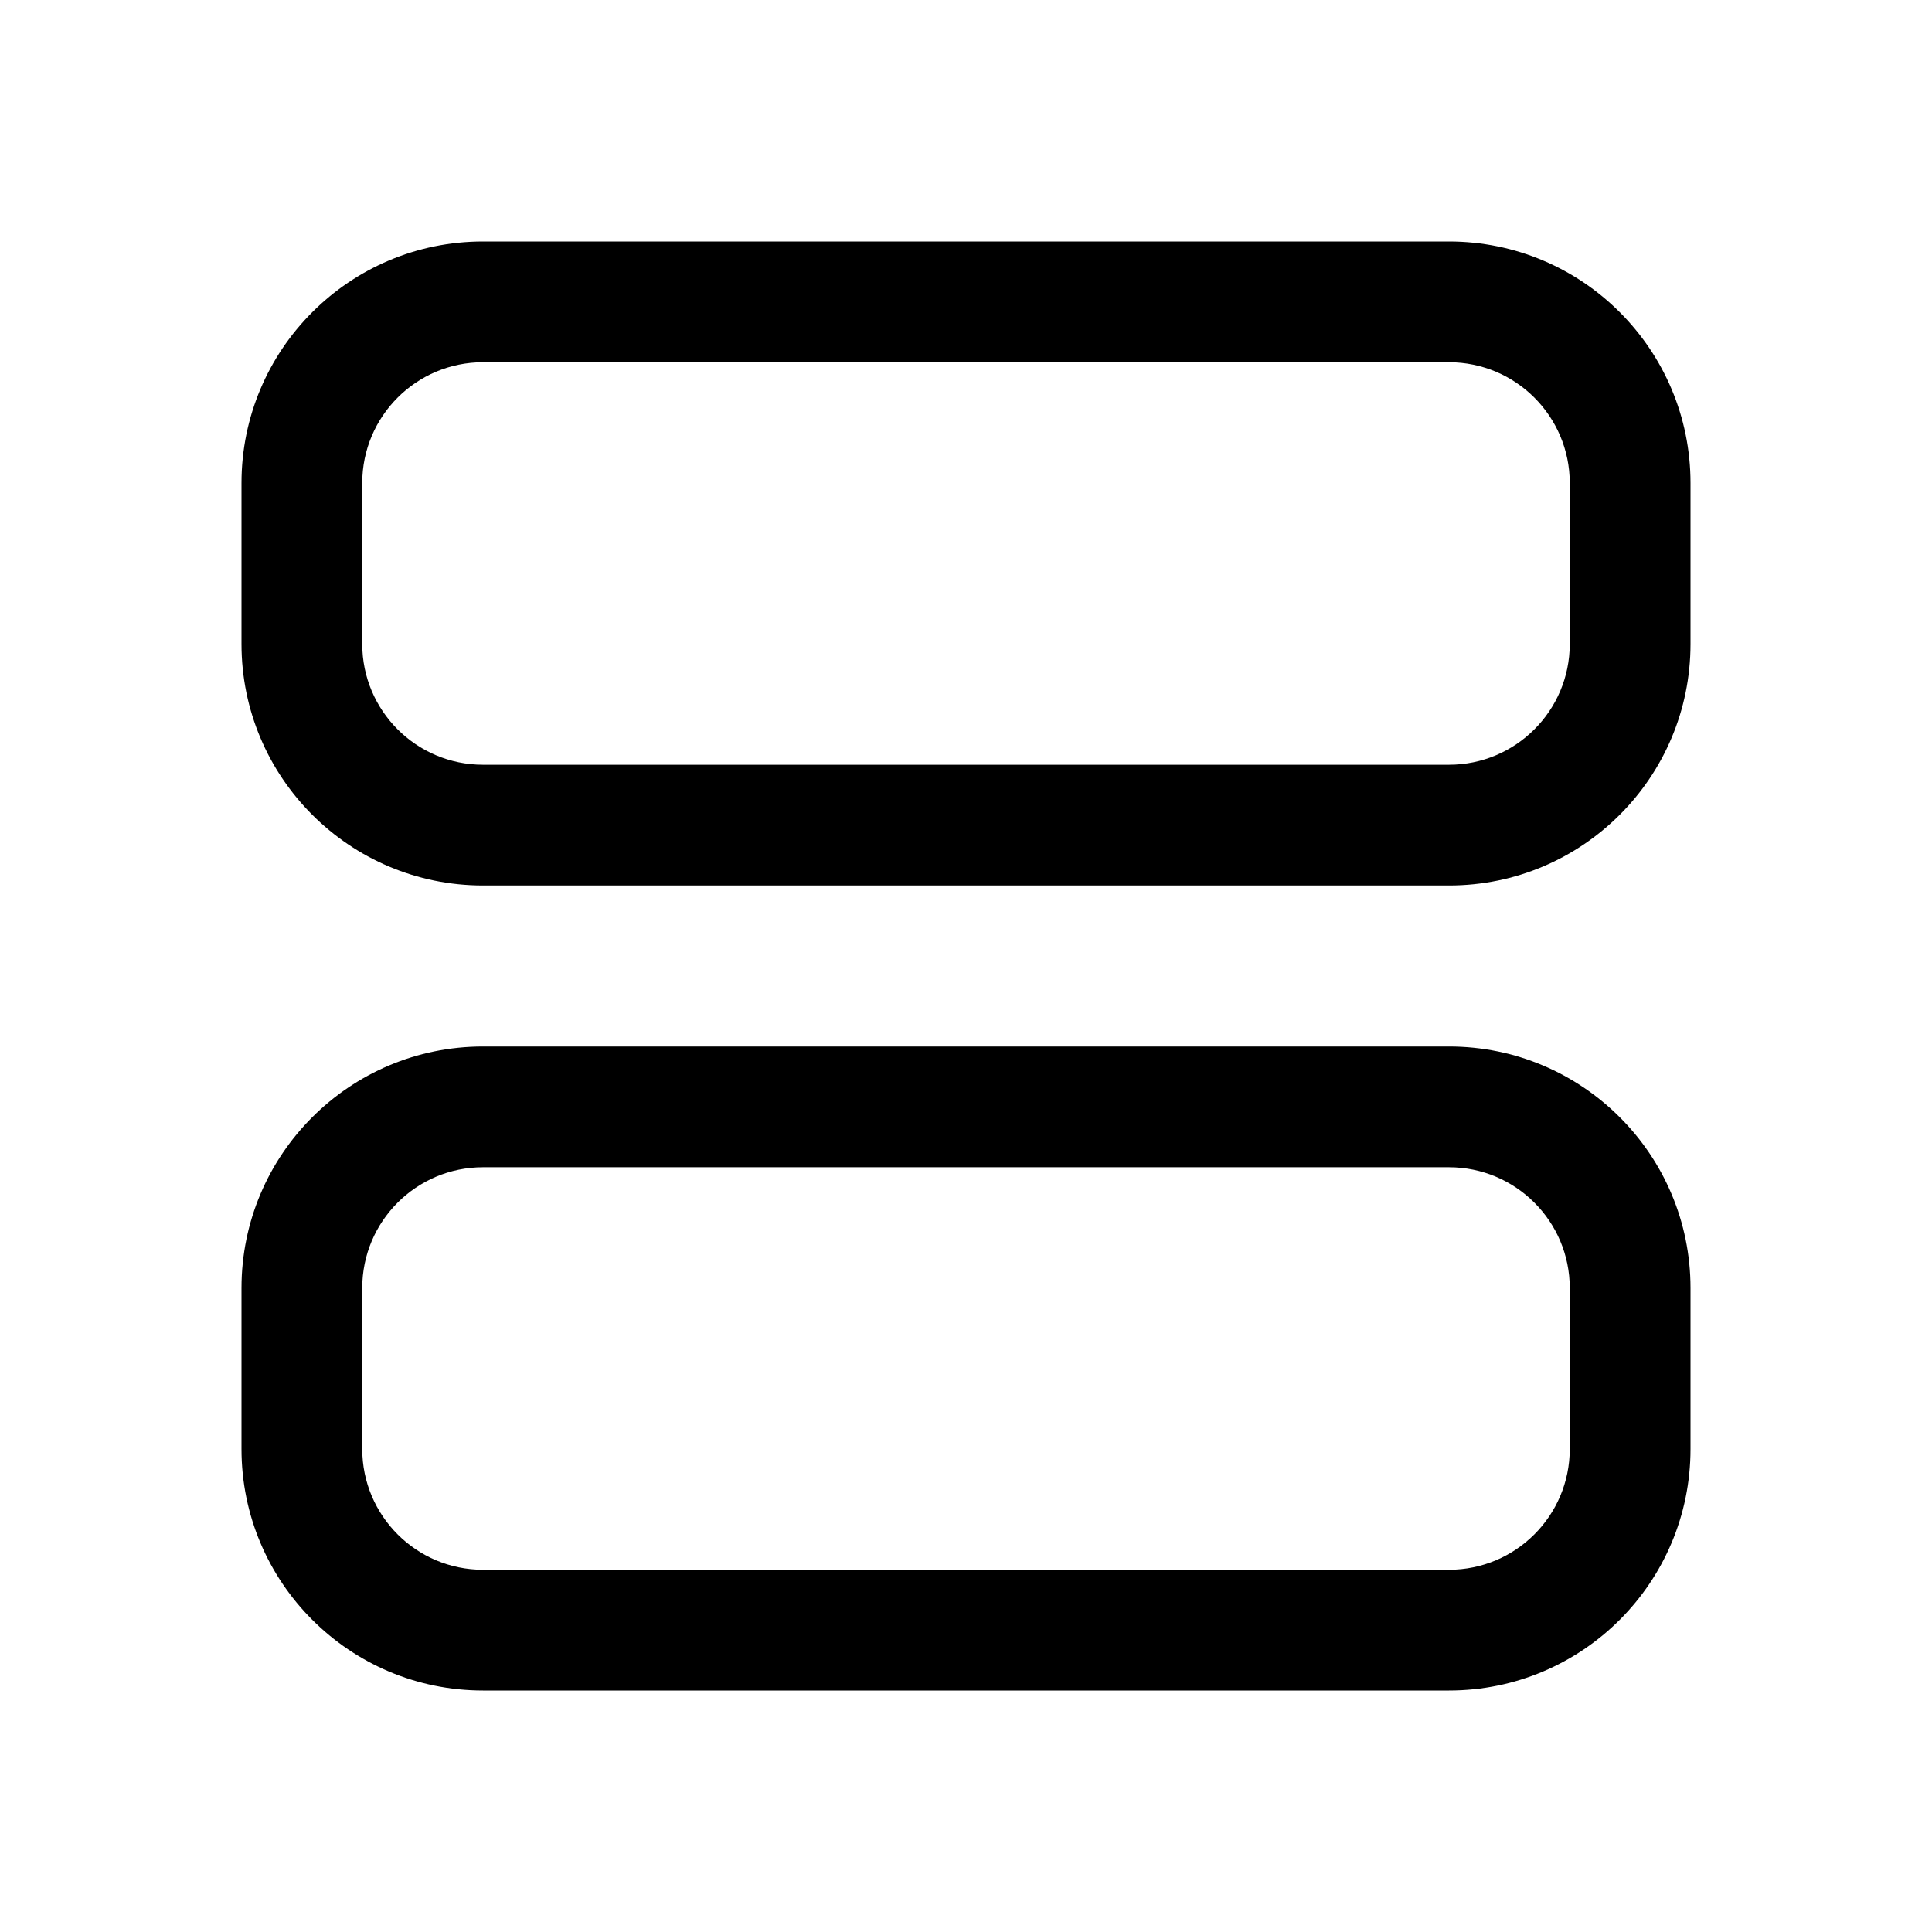 <svg width="24" height="24" viewBox="0 0 24 24"  xmlns="http://www.w3.org/2000/svg">
    <path fill-rule="evenodd" clip-rule="evenodd"
          d="M18 4.5H6C5.172 4.5 4.5 5.172 4.5 6V8C4.5 8.828 5.172 9.5 6 9.5H18C18.828 9.5 19.5 8.828 19.5 8V6C19.5 5.172 18.828 4.5 18 4.5ZM6 3C4.343 3 3 4.343 3 6V8C3 9.657 4.343 11 6 11H18C19.657 11 21 9.657 21 8V6C21 4.343 19.657 3 18 3H6Z"
          />
    <path fill-rule="evenodd" clip-rule="evenodd"
          d="M18 14.5H6C5.172 14.5 4.5 15.172 4.5 16V18C4.5 18.828 5.172 19.5 6 19.5H18C18.828 19.5 19.5 18.828 19.5 18V16C19.5 15.172 18.828 14.5 18 14.5ZM6 13C4.343 13 3 14.343 3 16V18C3 19.657 4.343 21 6 21H18C19.657 21 21 19.657 21 18V16C21 14.343 19.657 13 18 13H6Z"
          />
</svg>
